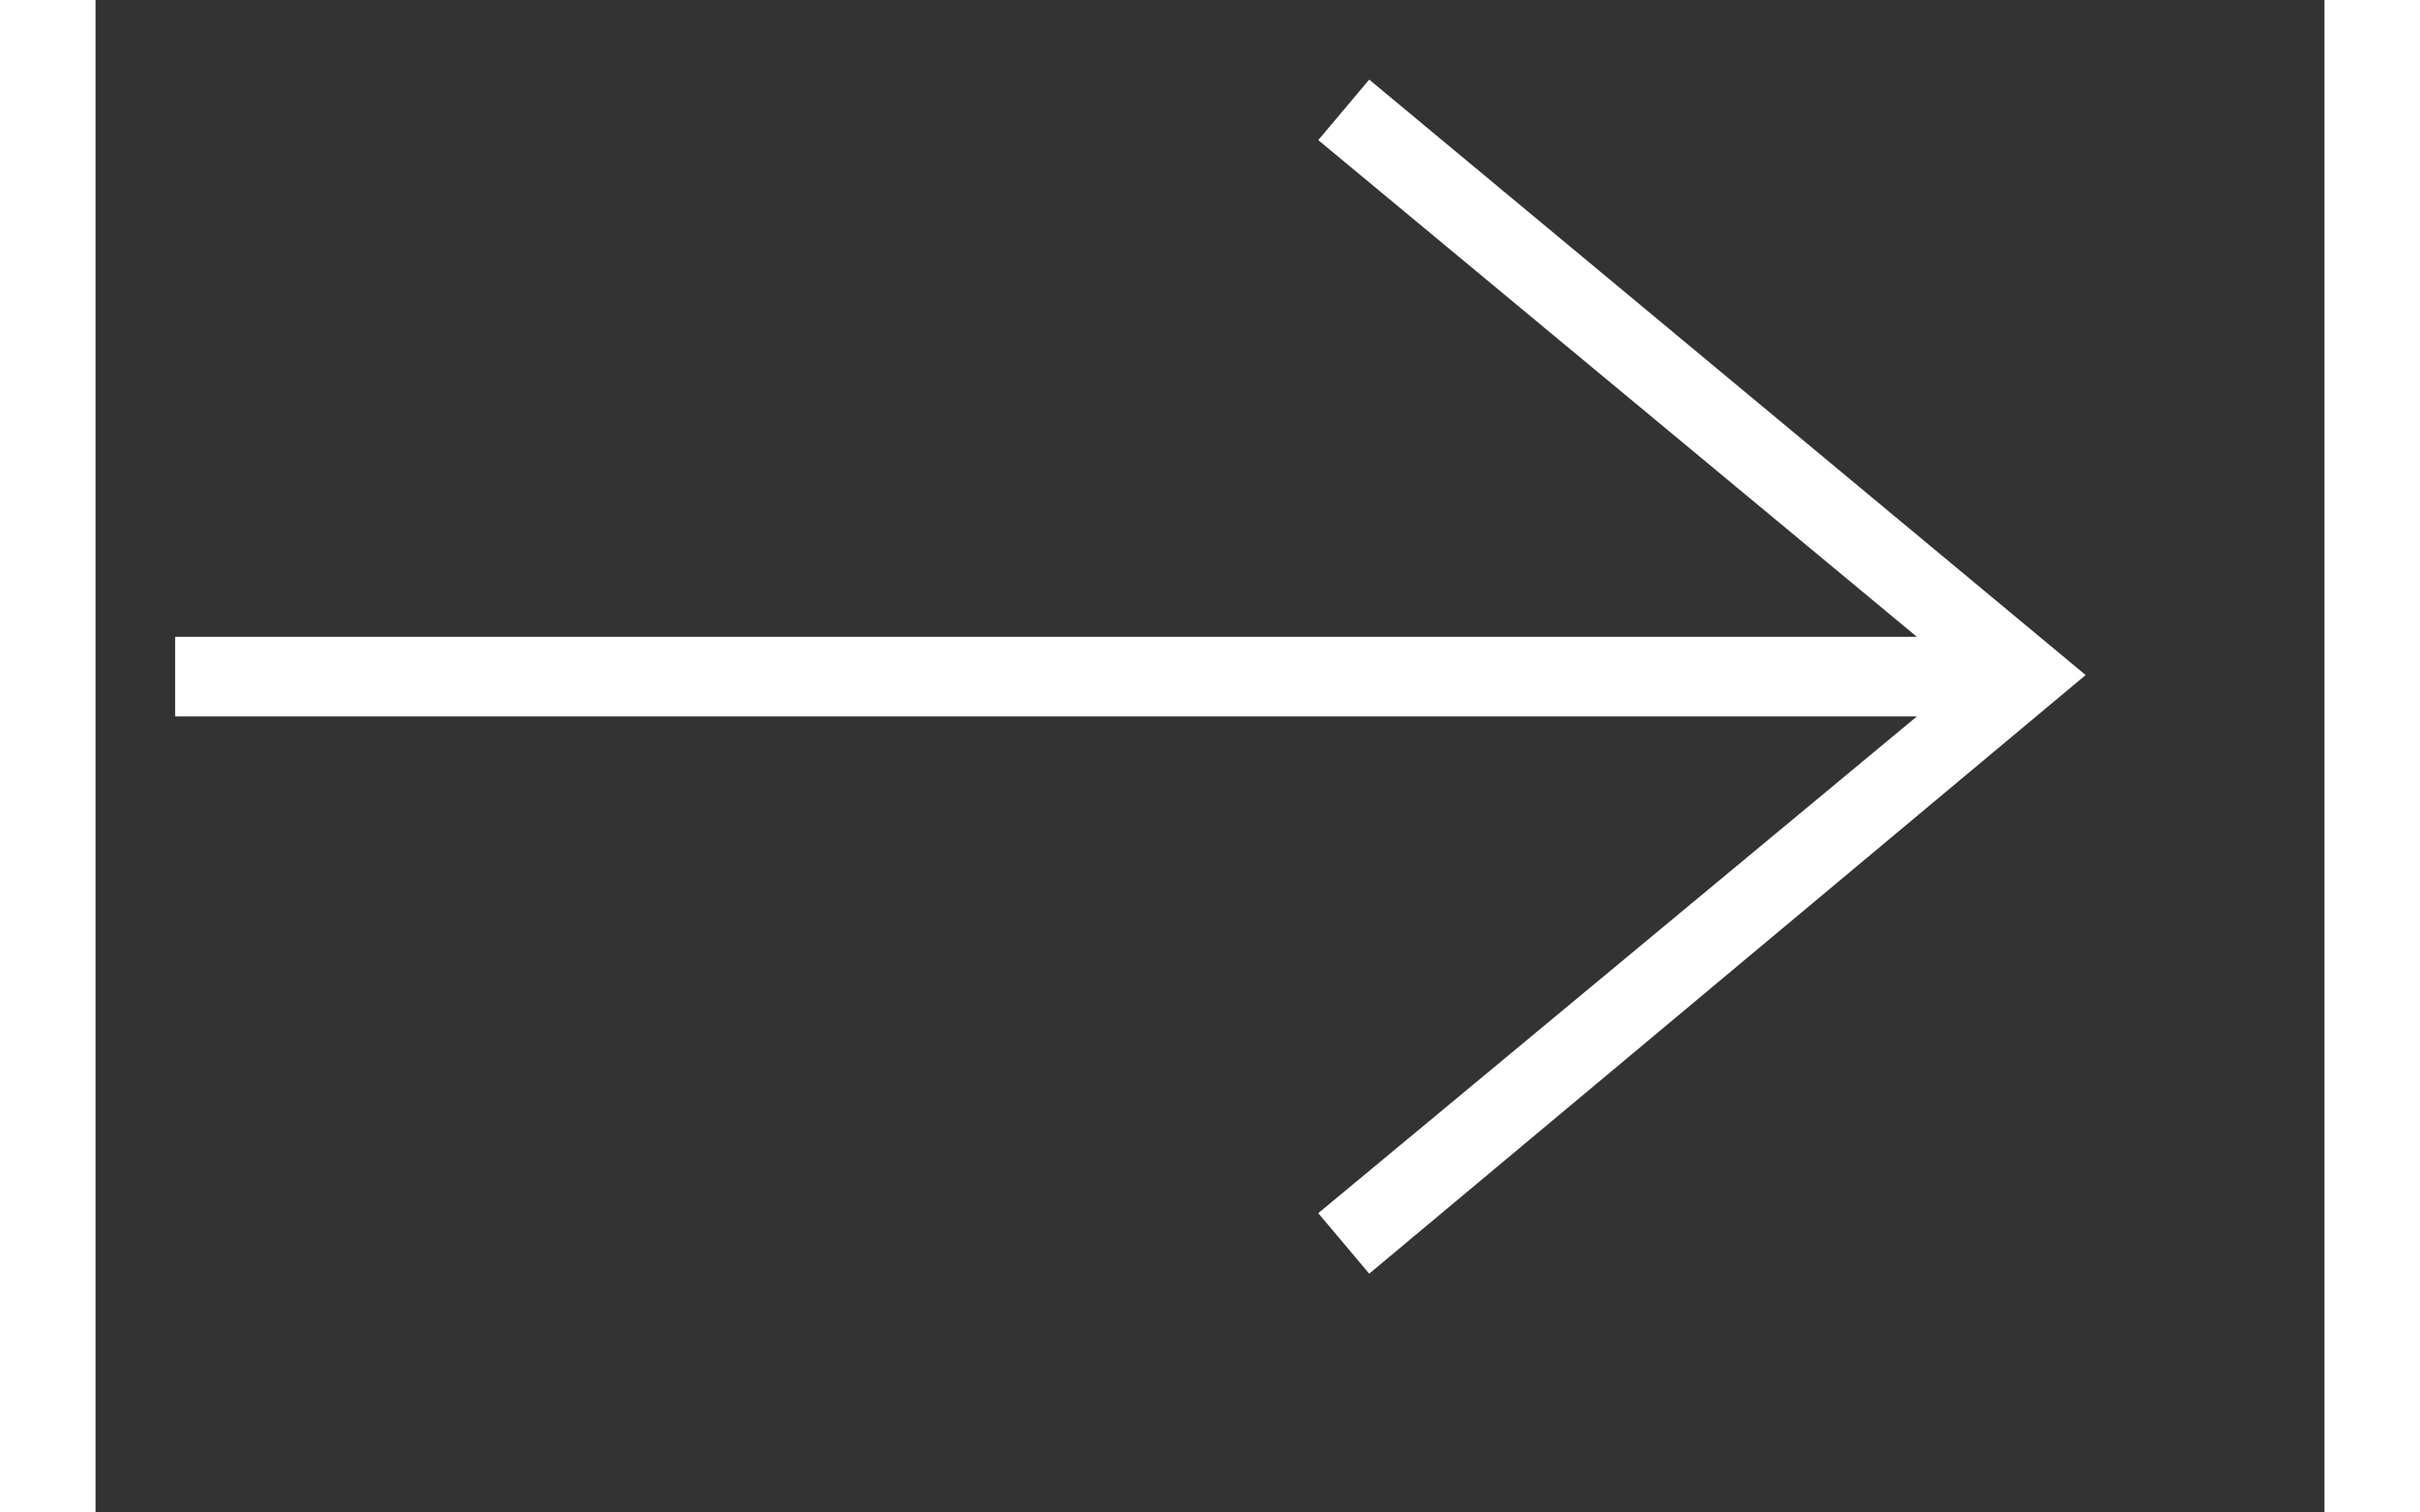<?xml version="1.0" encoding="UTF-8" standalone="no"?>
<!DOCTYPE svg PUBLIC "-//W3C//DTD SVG 1.1//EN" "http://www.w3.org/Graphics/SVG/1.1/DTD/svg11.dtd">
<svg version="1.1" xmlns="http://www.w3.org/2000/svg" xmlns:xlink="http://www.w3.org/1999/xlink" preserveAspectRatio="xMidYMid meet" viewBox="-1 3 28 19" width="24" height="15"><rect x="-1" y="3" width="28" height="19" fill="#333333" stroke="none"/><defs><path d="M14.36 18.24L15 19L24 11.48L15 4L14.36 4.76L21.88 11L0 11L0 12L21.88 12L14.36 18.24Z" id="b3Cz2IcwZ3"></path></defs><g><g><use xlink:href="#b3Cz2IcwZ3" opacity="1" fill="#ffffff" fill-opacity="1"></use></g></g></svg>